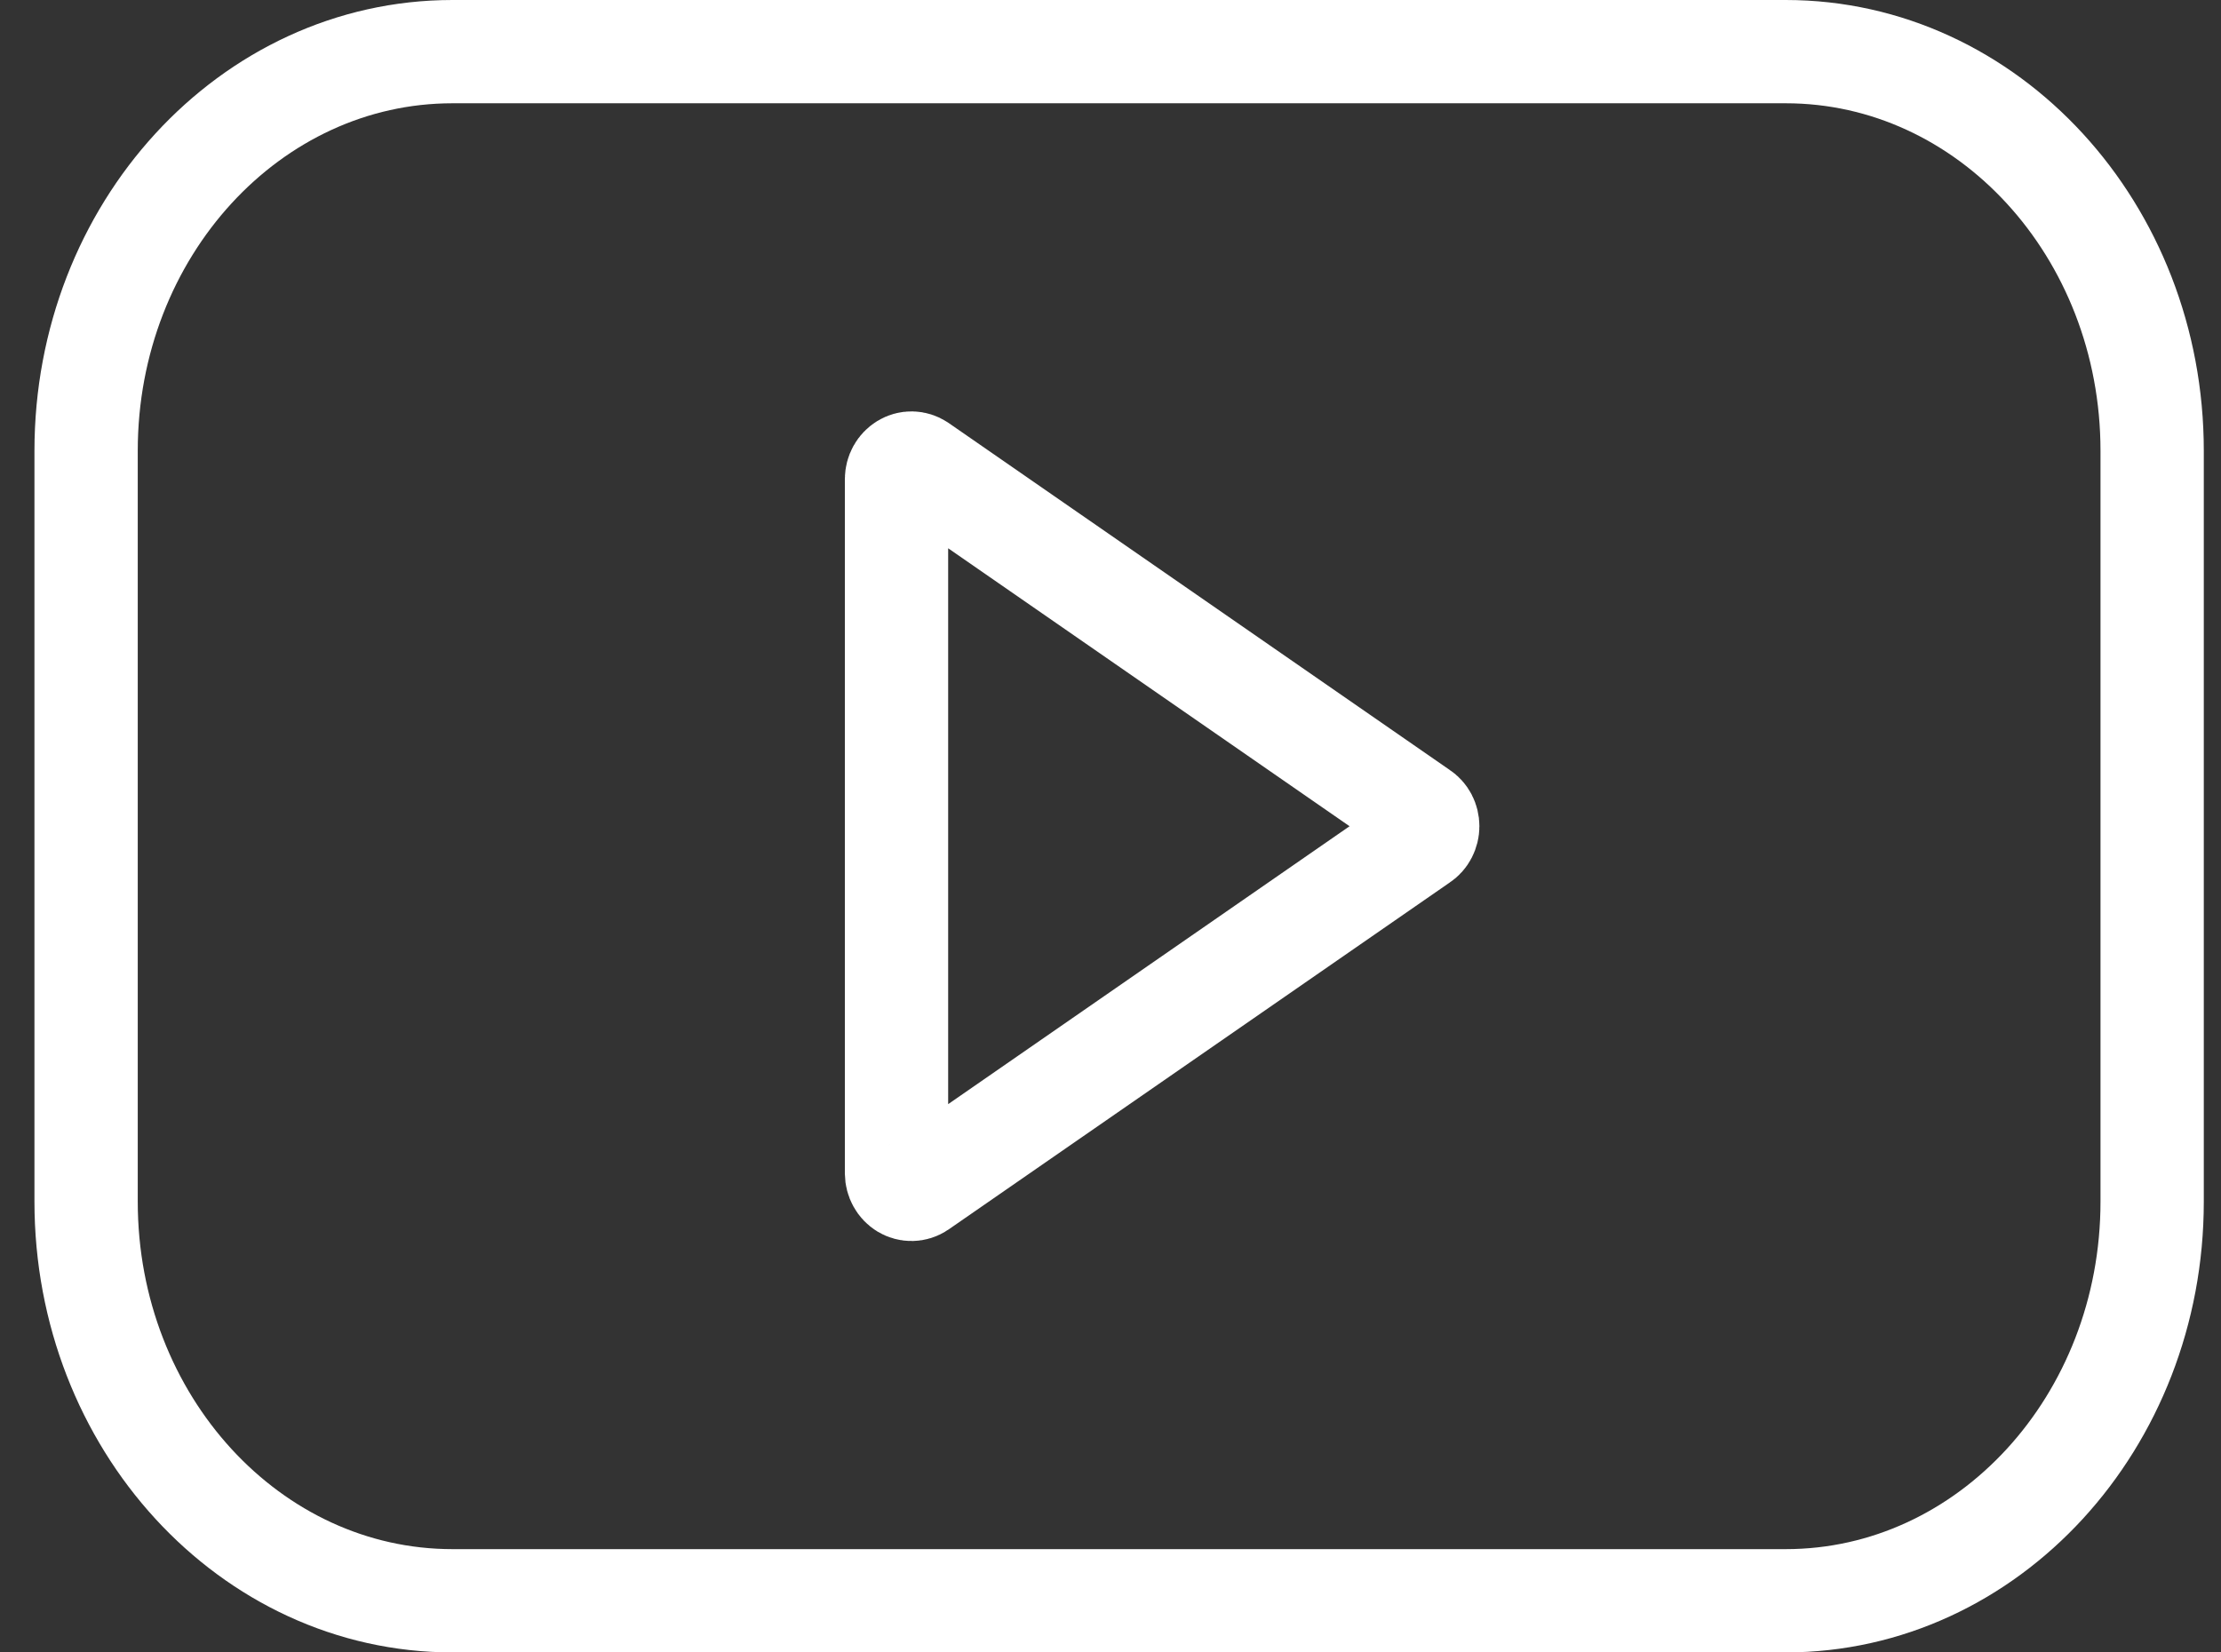 <svg width="43" height="32" viewBox="0 0 43 32" fill="none" xmlns="http://www.w3.org/2000/svg">
<rect x="0" y="0" width="43" height="32" fill="#333333" stroke="none"/>
<path d="M17.357 22.724V9.277C17.358 9.221 17.372 9.167 17.398 9.12C17.424 9.073 17.462 9.034 17.506 9.007C17.55 8.98 17.6 8.966 17.651 8.967C17.702 8.968 17.752 8.984 17.795 9.012L27.503 15.736C27.546 15.763 27.581 15.802 27.605 15.848C27.629 15.894 27.642 15.947 27.642 16C27.642 16.054 27.629 16.106 27.605 16.152C27.581 16.199 27.546 16.238 27.503 16.265L17.795 22.988C17.752 23.017 17.702 23.032 17.651 23.033C17.6 23.034 17.55 23.02 17.506 22.994C17.462 22.967 17.424 22.928 17.398 22.88C17.372 22.833 17.358 22.779 17.357 22.724Z" stroke="white" stroke-width="2"/>
<path d="M34.573 1H8.76C4.842 1 1.667 4.461 1.667 8.73V23.27C1.667 27.539 4.842 31 8.76 31H34.573C38.491 31 41.667 27.539 41.667 23.27V8.73C41.667 4.461 38.491 1 34.573 1Z" stroke="white" stroke-width="2"/>
</svg>

